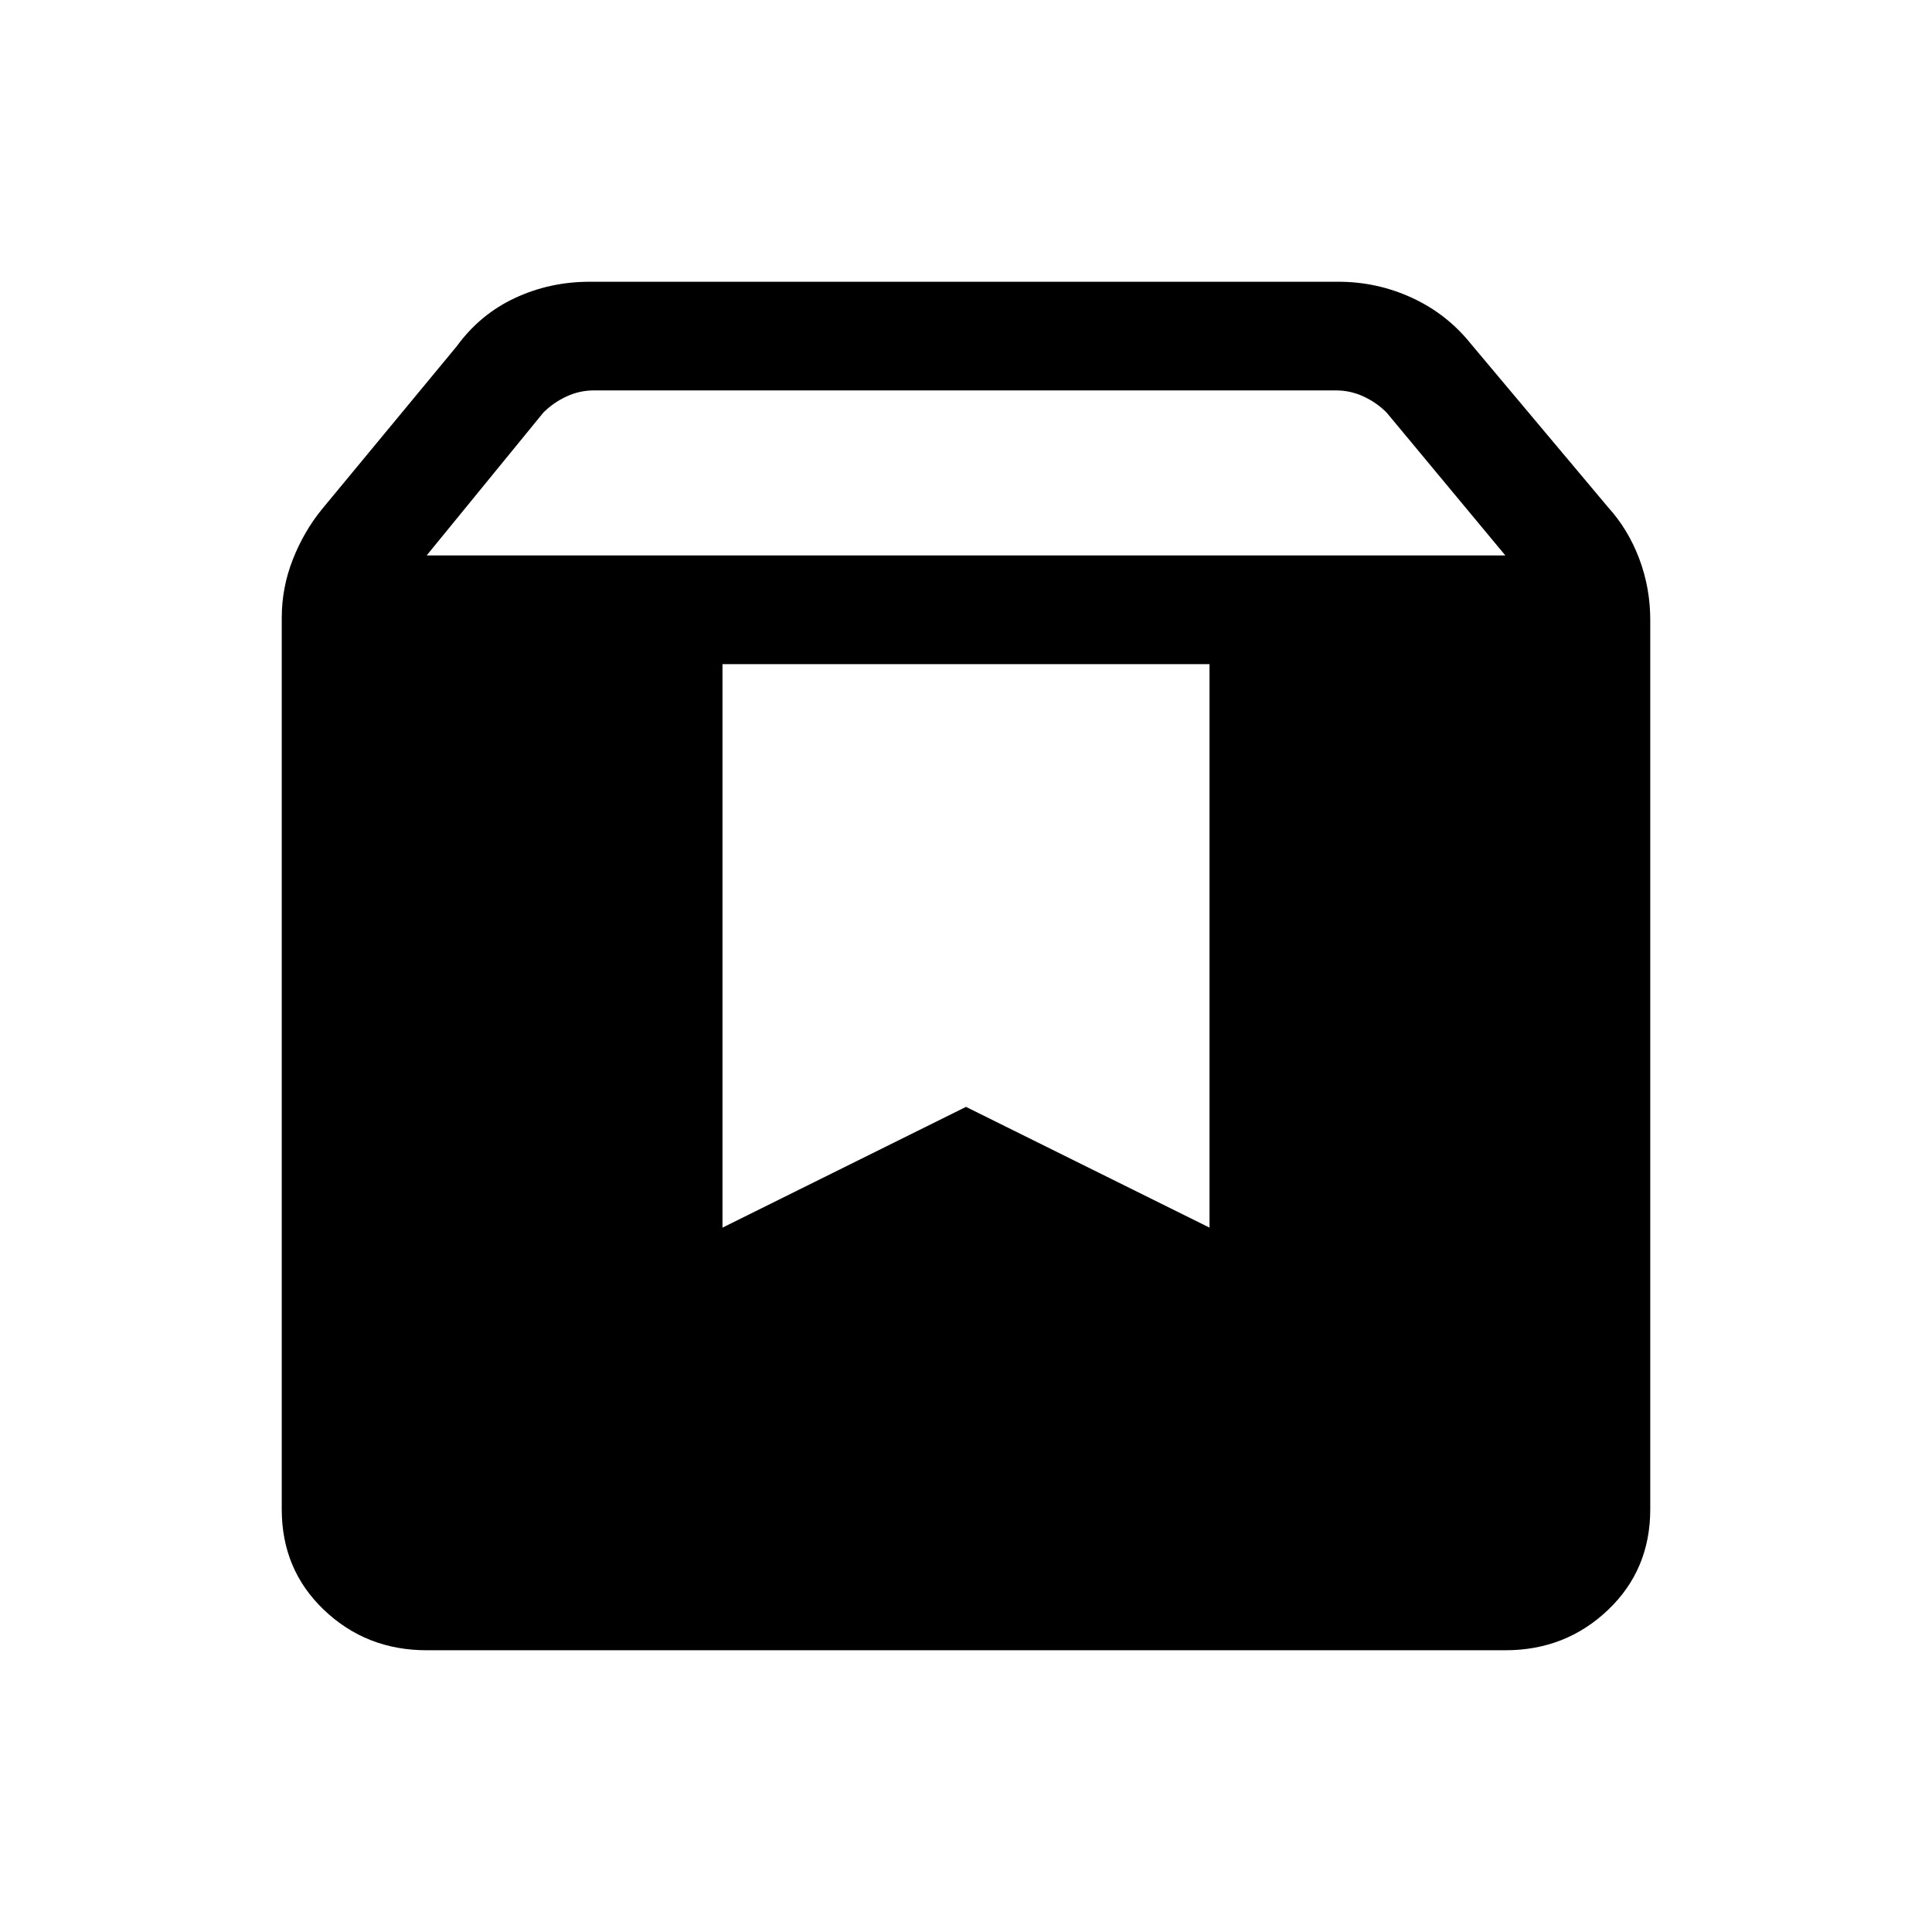 <svg xmlns="http://www.w3.org/2000/svg" height="24" viewBox="0 -960 960 960" width="24"><path d="M212-140q-29.95 0-50.975-20Q140-180 140-210v-443q0-15 5.5-29t14.5-25l67-81q11.548-15.828 28.871-23.914Q273.194-820 293-820h372q19.294 0 36.647 8Q719-804 731-789l68 81q10 11 15.5 25.55T820-652v442q0 30-21.025 50T748-140H212Zm0-544h536l-59-71q-5-5-11.5-8t-13.5-3H295q-7 0-13.5 3t-11.5 8l-58 71Zm389 54H359v280l121-60 121 60v-280Z"/></svg>